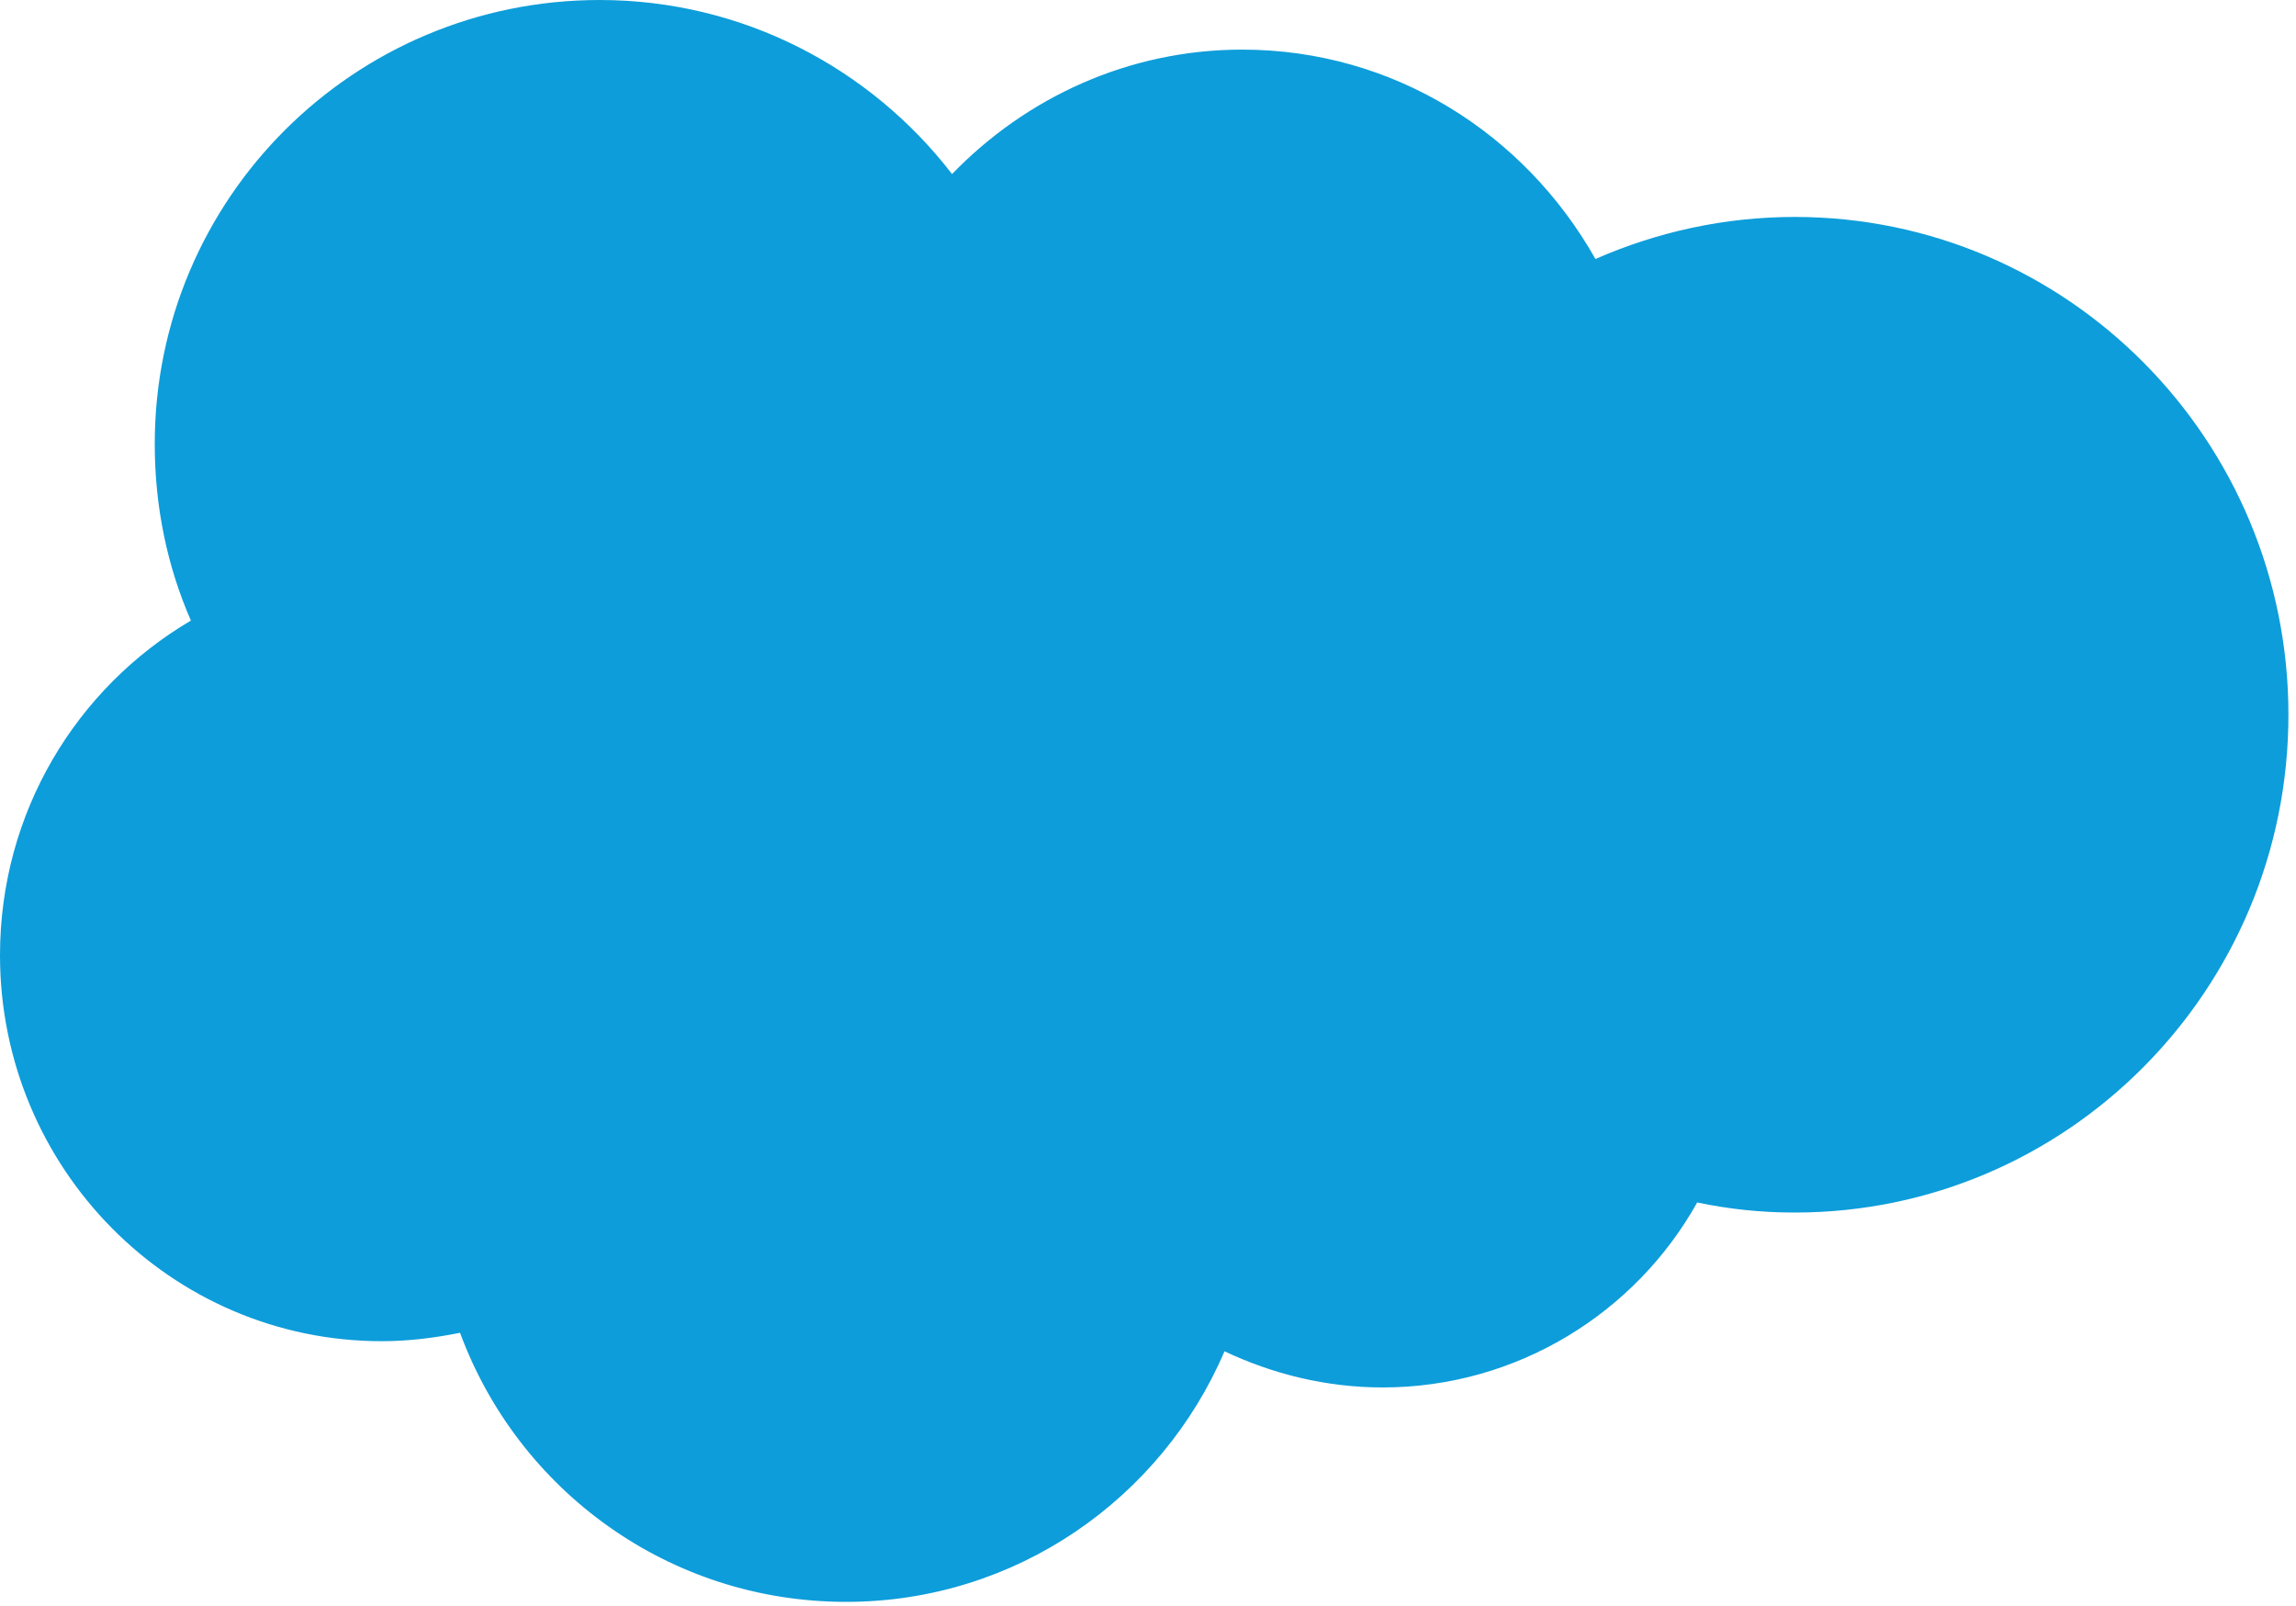 <svg width="273" height="191" viewBox="0 0 273 191" fill="none" xmlns="http://www.w3.org/2000/svg">
<path d="M113.2 20.7C122 11.6 134.2 5.9 147.7 5.9C165.7 5.9 181.3 15.9 189.7 30.8C197 27.6 205 25.8 213.4 25.8C245.8 25.8 272.1 52.3 272.1 85C272.1 117.7 245.8 144.2 213.4 144.2C209.4 144.2 205.6 143.8 201.8 143C194.5 156.1 180.4 165 164.4 165C157.7 165 151.3 163.4 145.6 160.7C138.1 178.2 120.8 190.5 100.6 190.5C79.5 190.5 61.6 177.2 54.7 158.5C51.7 159.1 48.6 159.5 45.4 159.5C20.3 159.5 0 138.9 0 113.6C0 96.6 9.1 81.8 22.7 73.8C19.9 67.4 18.4 60.3 18.4 52.8C18.4 23.6 42.1 0 71.3 0C88.3 0 103.5 8.1 113.2 20.7Z" fill="#0D9DDA"/>
</svg>

